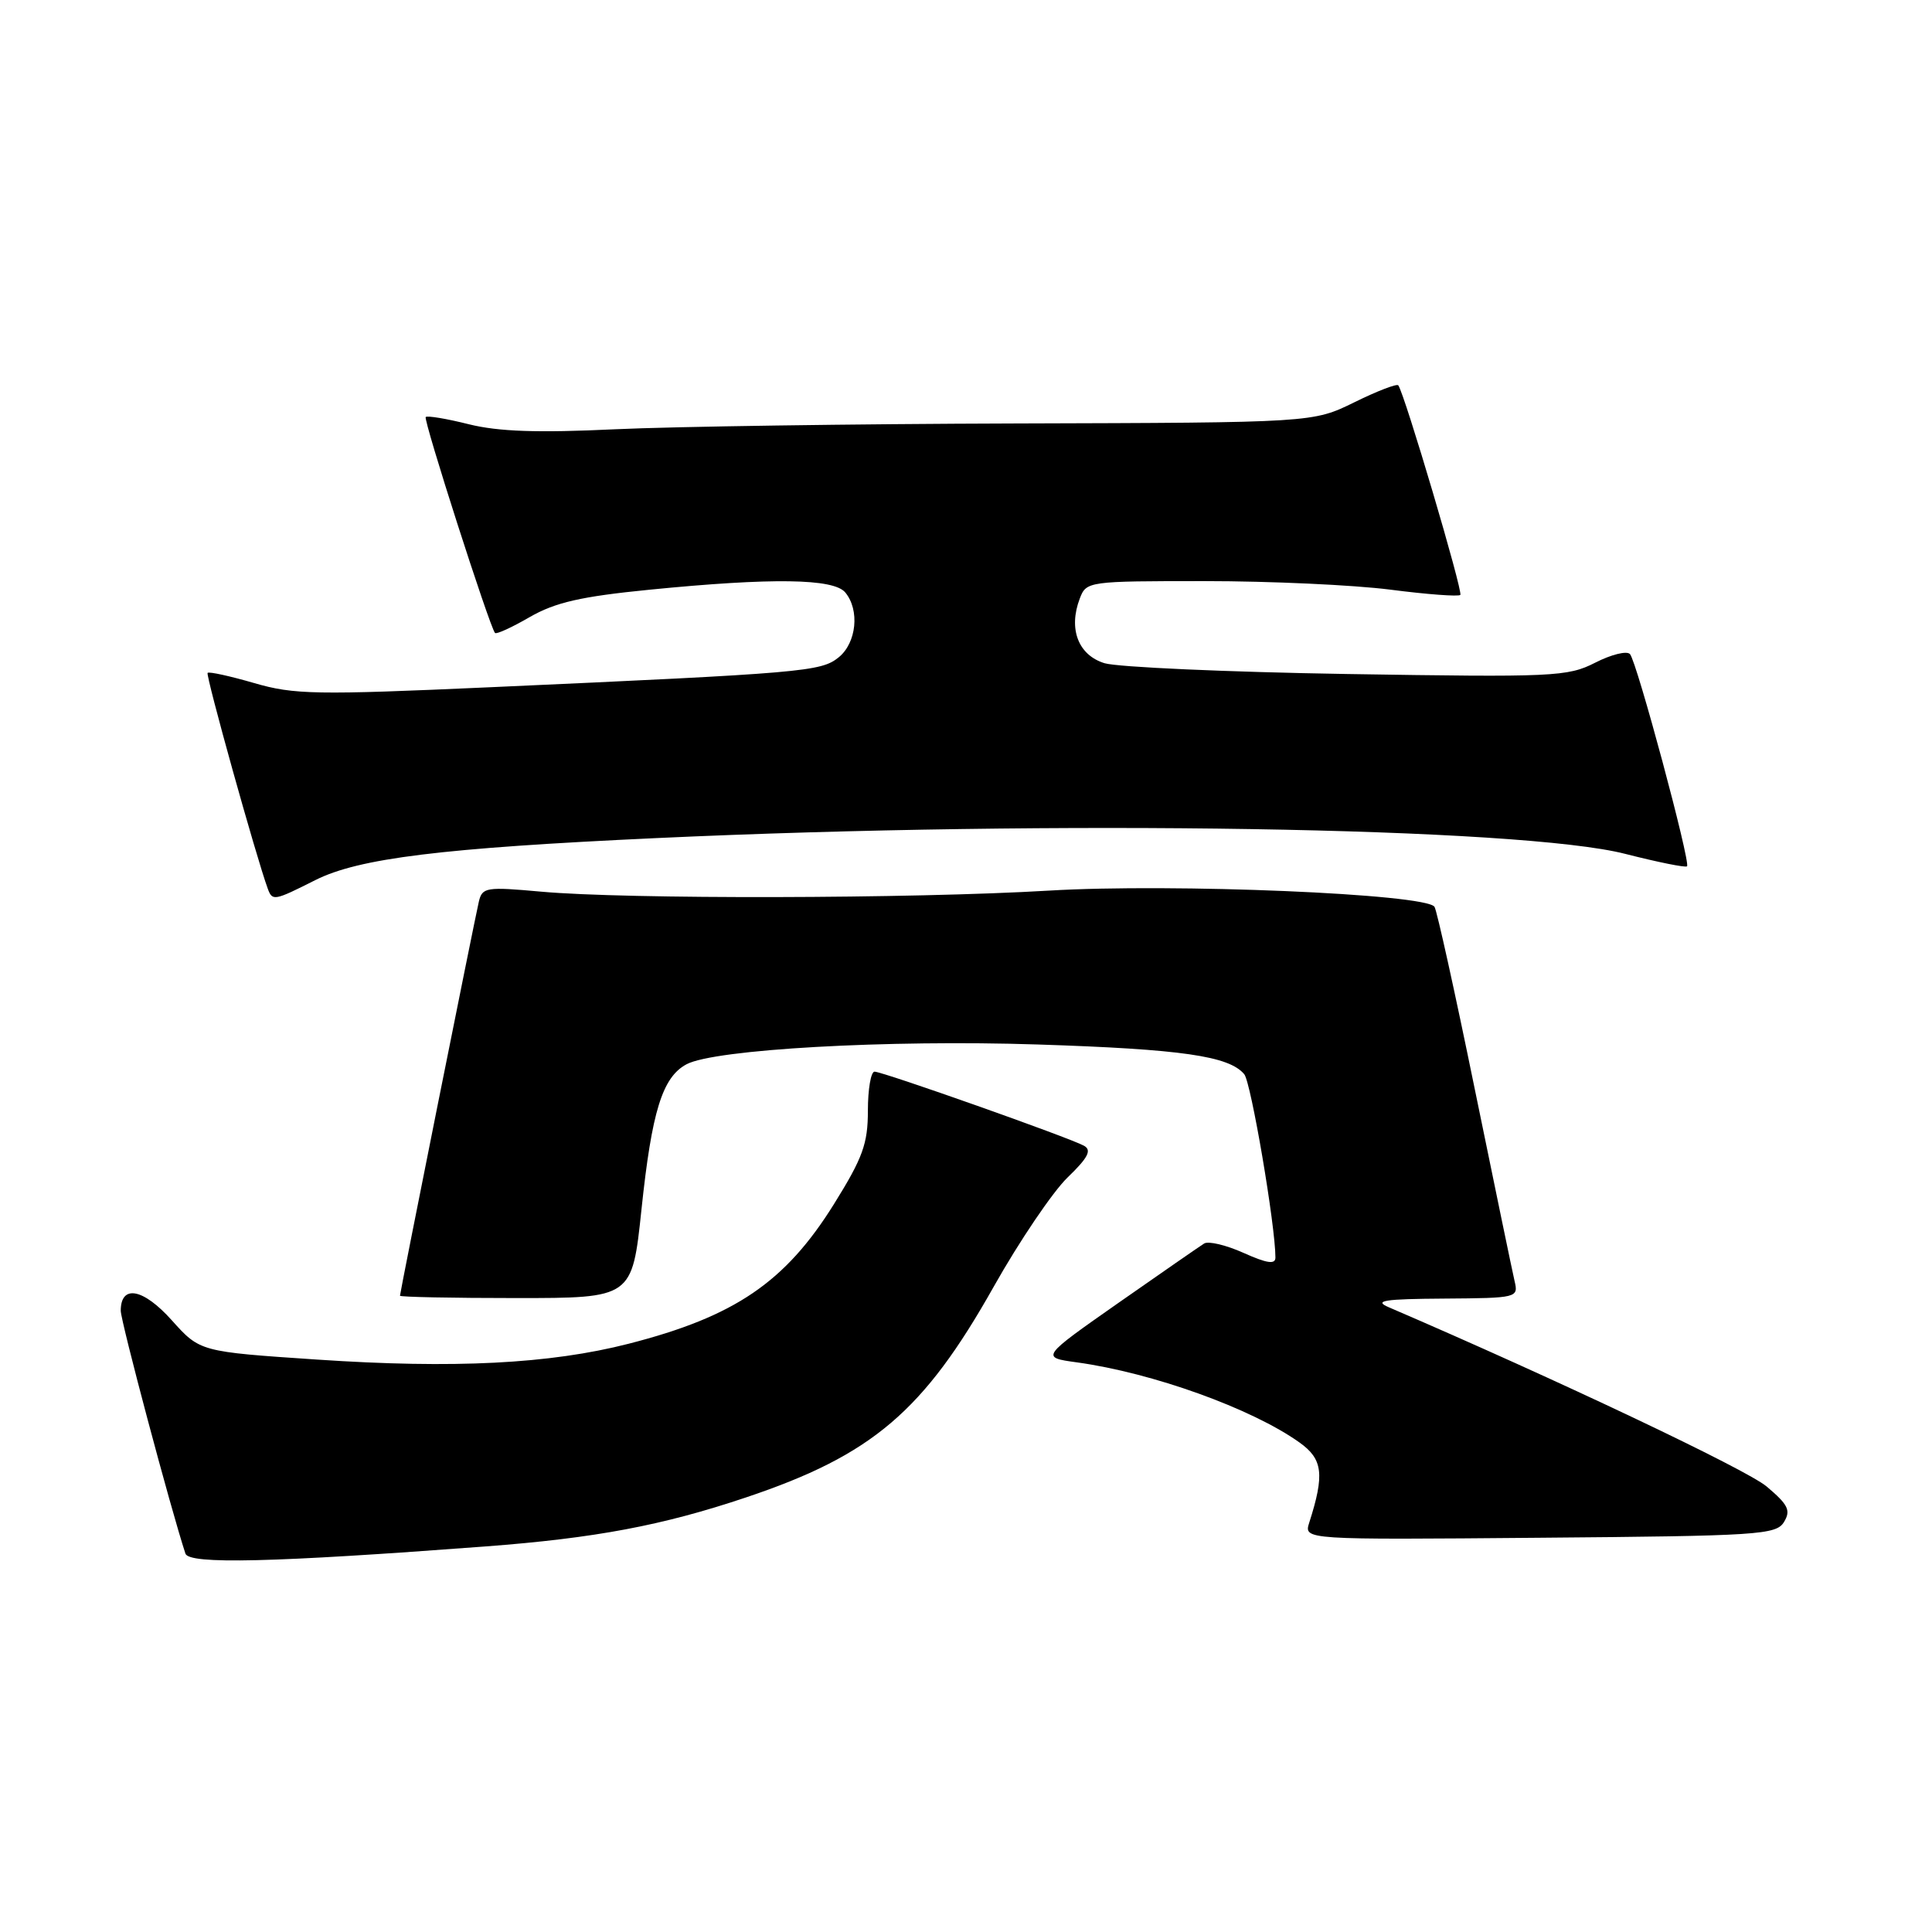 <?xml version="1.0" encoding="UTF-8" standalone="no"?>
<!DOCTYPE svg PUBLIC "-//W3C//DTD SVG 1.1//EN" "http://www.w3.org/Graphics/SVG/1.1/DTD/svg11.dtd" >
<svg xmlns="http://www.w3.org/2000/svg" xmlns:xlink="http://www.w3.org/1999/xlink" version="1.1" viewBox="0 0 256 256">
 <g >
 <path fill="currentColor"
d=" M 64.34 204.91 C 78.88 203.81 87.76 202.14 98.84 198.42 C 115.57 192.81 122.38 187.02 131.68 170.48 C 135.08 164.44 139.48 157.95 141.44 156.04 C 144.18 153.40 144.69 152.41 143.64 151.82 C 141.75 150.76 116.98 142.00 115.88 142.00 C 115.40 142.00 115.00 144.32 115.00 147.17 C 115.00 151.55 114.32 153.42 110.51 159.54 C 104.05 169.91 97.36 174.45 83.31 178.05 C 72.84 180.73 60.15 181.37 42.00 180.15 C 26.50 179.11 26.50 179.11 22.76 174.94 C 18.97 170.71 16.00 170.16 16.00 173.68 C 16.00 175.07 22.64 200.01 24.57 205.86 C 25.05 207.31 36.11 207.04 64.34 204.91 Z  M 236.39 201.67 C 237.32 200.14 236.95 199.38 234.09 196.97 C 231.42 194.71 206.28 182.79 184.00 173.21 C 181.98 172.34 183.40 172.12 191.36 172.07 C 201.06 172.00 201.21 171.96 200.69 169.75 C 200.40 168.51 198.03 157.05 195.41 144.29 C 192.80 131.52 190.40 120.66 190.08 120.16 C 188.99 118.44 155.42 117.03 139.00 118.01 C 120.90 119.09 82.93 119.17 71.71 118.15 C 64.41 117.49 63.90 117.57 63.45 119.47 C 62.88 121.89 53.00 171.25 53.00 171.69 C 53.00 171.86 59.92 172.00 68.38 172.00 C 83.76 172.00 83.76 172.00 85.00 160.25 C 86.37 147.24 87.77 142.73 90.97 141.02 C 94.67 139.04 117.62 137.75 137.50 138.40 C 156.61 139.02 162.86 139.93 164.87 142.34 C 165.77 143.43 169.00 162.40 169.00 166.63 C 169.00 167.57 167.89 167.41 164.79 166.02 C 162.48 164.98 160.13 164.42 159.56 164.77 C 159.00 165.12 153.89 168.66 148.21 172.63 C 137.89 179.86 137.89 179.86 142.69 180.52 C 152.71 181.90 165.86 186.63 172.18 191.13 C 175.29 193.34 175.53 195.36 173.48 201.76 C 172.76 204.03 172.76 204.03 204.02 203.76 C 233.06 203.52 235.36 203.37 236.39 201.67 Z  M 41.78 116.62 C 47.54 113.72 58.51 112.37 87.00 111.05 C 139.75 108.61 201.60 109.62 215.34 113.14 C 219.66 114.24 223.35 114.99 223.54 114.79 C 224.04 114.29 216.89 87.68 215.98 86.67 C 215.57 86.21 213.50 86.72 211.37 87.81 C 207.72 89.67 205.89 89.75 178.50 89.31 C 162.55 89.05 148.09 88.40 146.36 87.88 C 142.87 86.81 141.54 83.33 143.08 79.30 C 143.94 77.03 144.19 77.00 159.66 77.00 C 168.30 77.00 179.35 77.51 184.21 78.13 C 189.08 78.76 193.26 79.07 193.50 78.83 C 193.89 78.44 186.11 52.15 185.28 51.06 C 185.10 50.81 182.47 51.82 179.45 53.31 C 173.96 56.00 173.96 56.00 134.73 56.11 C 113.15 56.17 89.20 56.52 81.50 56.88 C 71.24 57.37 66.07 57.19 62.14 56.22 C 59.20 55.48 56.61 55.05 56.41 55.26 C 56.06 55.60 64.86 83.01 65.59 83.87 C 65.77 84.08 67.84 83.13 70.20 81.76 C 73.58 79.82 76.97 79.04 86.06 78.14 C 102.33 76.53 110.46 76.65 112.00 78.50 C 113.94 80.83 113.50 85.18 111.13 87.10 C 108.78 89.00 106.58 89.19 65.00 91.06 C 41.86 92.10 38.96 92.05 33.68 90.51 C 30.47 89.58 27.70 88.97 27.51 89.16 C 27.22 89.44 33.97 113.65 35.48 117.75 C 36.09 119.42 36.32 119.37 41.78 116.62 Z "/>
</g>
</svg>